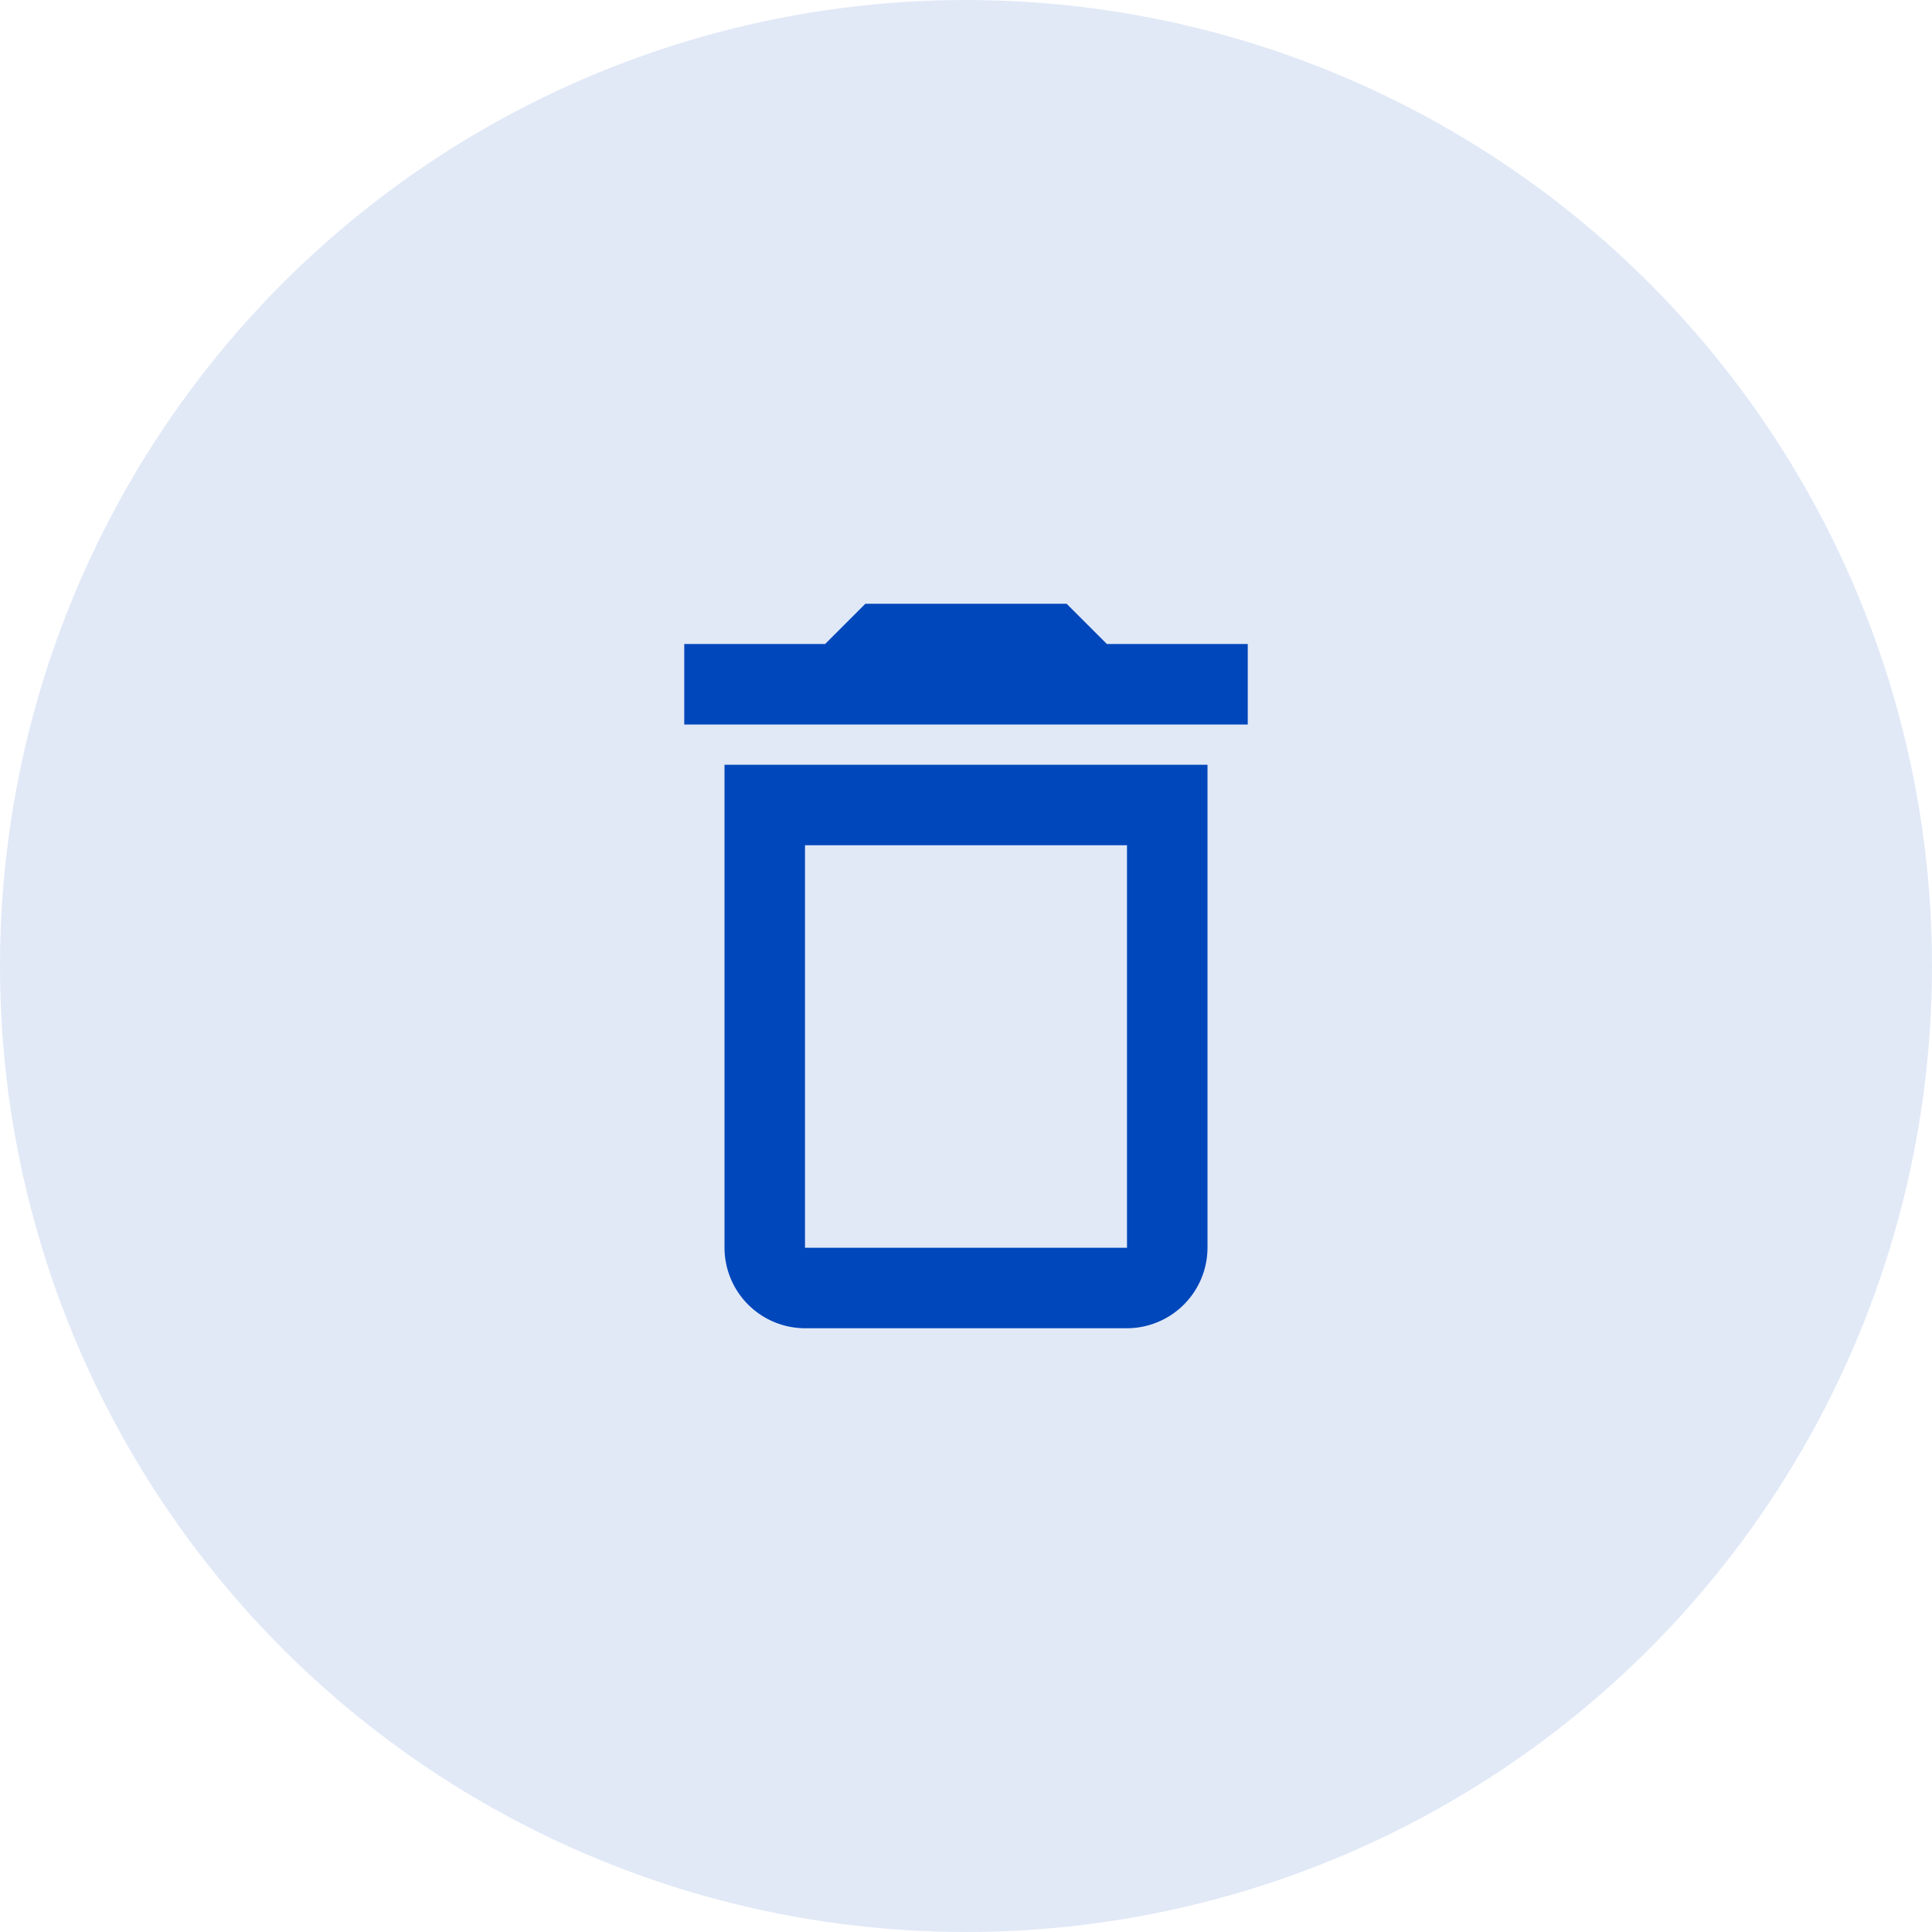<svg id="delete_black_24dp_1_" data-name="delete_black_24dp (1)" xmlns="http://www.w3.org/2000/svg" width="48" height="48" viewBox="0 0 48 48">
 <g transform="translate(12 12)">
 <circle class="a" cx="24" cy="24" r="24" transform="translate(-12 -12)" fill="#0047bb" opacity="0.12"/>
  <path id="Path_26471" data-nme="Path 26471" d="M0,0H24V24H0Z" fill="none"/>
  <path id="Path_26472" data-name="Path 26472" d="M16,9V19H8V9h8M14.5,3h-5l-1,1H5V6H19V4H15.5ZM18,7H6V19a2.006,2.006,0,0,0,2,2h8a2.006,2.006,0,0,0,2-2Z" fill="#0047bb"/>
</g>
</svg>

